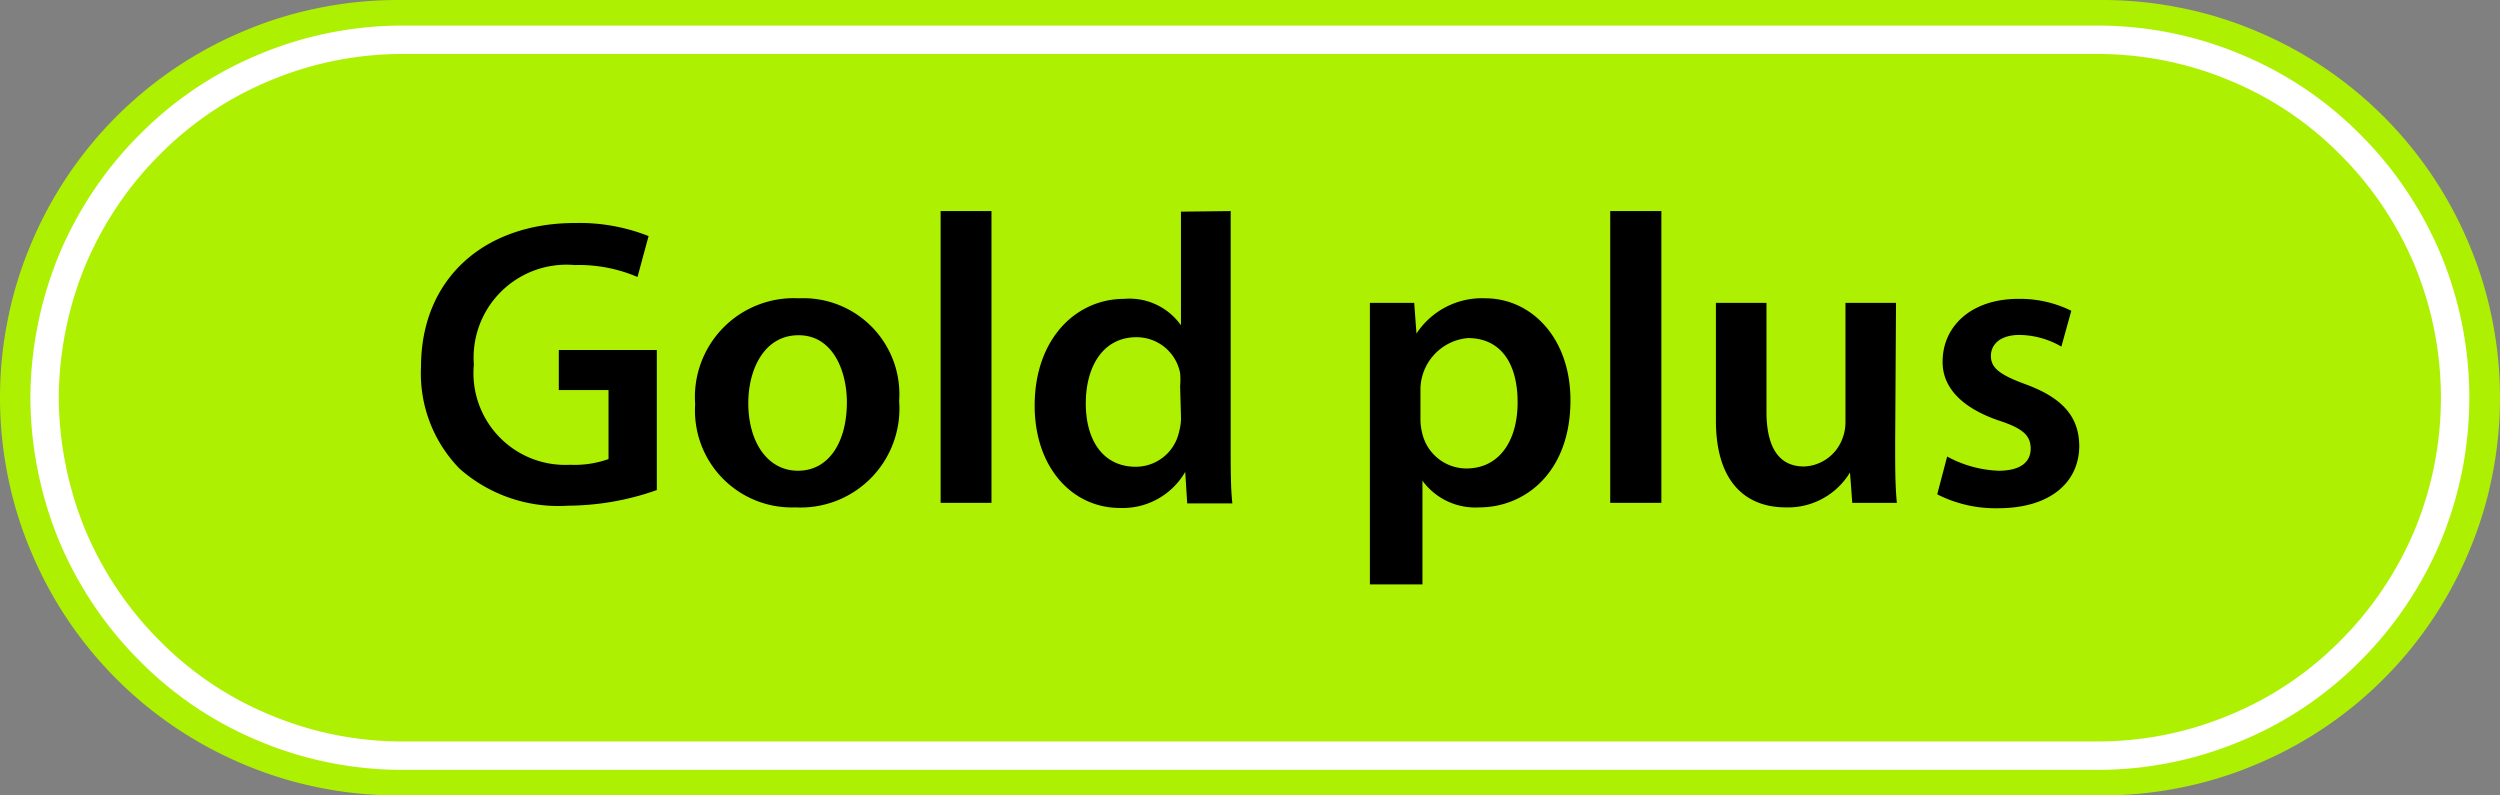 <svg xmlns="http://www.w3.org/2000/svg" viewBox="0 0 88 28"><rect x="0" y="0" width="88" height="28" fill="#808080" stroke="none"/><defs><style>.cls-1{fill:#adf002;}.cls-2{fill:none;stroke:#fff;stroke-miterlimit:10;}</style></defs><title>gold_icon</title><g id="레이어_2" data-name="레이어 2"><g id="레이어_1-2" data-name="레이어 1"><path class="cls-1" d="M0,14a13.89,13.89,0,0,1,.27-2.73,13.52,13.52,0,0,1,.8-2.63A13.94,13.94,0,0,1,8.64,1.07a13.52,13.52,0,0,1,2.63-.8A13.89,13.89,0,0,1,14,0H74a13.89,13.89,0,0,1,2.73.27,13.52,13.52,0,0,1,2.63.8,13.94,13.94,0,0,1,7.57,7.57,13.52,13.52,0,0,1,.8,2.63,13.94,13.94,0,0,1,0,5.46,13.52,13.52,0,0,1-.8,2.63,13.94,13.94,0,0,1-7.57,7.57,13.52,13.52,0,0,1-2.63.8A13.89,13.89,0,0,1,74,28H14a13.89,13.89,0,0,1-2.73-.27,13.52,13.52,0,0,1-2.63-.8,13.94,13.94,0,0,1-7.57-7.57,13.52,13.52,0,0,1-.8-2.63A13.89,13.89,0,0,1,0,14Z"/><path class="cls-2" d="M1.57,14a12.67,12.67,0,0,1,.25-2.46,12.84,12.84,0,0,1,.71-2.36A12.69,12.69,0,0,1,3.7,7,12.46,12.46,0,0,1,5.27,5.09,12.26,12.26,0,0,1,9.35,2.36a12.45,12.45,0,0,1,2.37-.72,12.64,12.64,0,0,1,2.45-.24H73.82a12.66,12.66,0,0,1,2.46.24,12.45,12.45,0,0,1,2.37.72,12.26,12.26,0,0,1,4.08,2.73A12.46,12.46,0,0,1,84.3,7a12.69,12.69,0,0,1,1.17,2.18,12.84,12.84,0,0,1,.71,2.36,12.73,12.73,0,0,1,0,4.92,12.84,12.84,0,0,1-.71,2.36A12.69,12.69,0,0,1,84.3,21a12.46,12.46,0,0,1-1.57,1.91,12.26,12.26,0,0,1-4.08,2.73,12.45,12.45,0,0,1-2.37.72,12.66,12.66,0,0,1-2.46.24H14.17a12.64,12.64,0,0,1-2.45-.24,12.45,12.45,0,0,1-2.37-.72,12.26,12.26,0,0,1-4.08-2.73A12.46,12.46,0,0,1,3.7,21a12.69,12.69,0,0,1-1.17-2.18,12.84,12.84,0,0,1-.71-2.36A12.67,12.67,0,0,1,1.57,14Z"/><path d="M23.12,17.25A9.49,9.49,0,0,1,20,17.8a5.25,5.25,0,0,1-3.82-1.3,4.79,4.79,0,0,1-1.36-3.59c0-3.08,2.2-5.06,5.42-5.06a6.62,6.62,0,0,1,2.59.46l-.39,1.44a5.23,5.23,0,0,0-2.21-.42,3.27,3.27,0,0,0-3.55,3.5,3.23,3.23,0,0,0,3.39,3.53,3.58,3.58,0,0,0,1.35-.2V13.73H19.67V12.32h3.45Z"/><path d="M31.65,14.12A3.48,3.48,0,0,1,28,17.86a3.41,3.41,0,0,1-3.53-3.63,3.48,3.48,0,0,1,3.65-3.73A3.38,3.38,0,0,1,31.65,14.12Zm-5.31.07c0,1.36.67,2.38,1.75,2.38s1.72-1,1.72-2.41c0-1.1-.49-2.36-1.7-2.36S26.34,13,26.34,14.19Z"/><path d="M33.11,7.43H34.9V17.7H33.11Z"/><path d="M43.32,7.43v8.29c0,.72,0,1.51.06,2H41.79l-.07-1.11h0a2.54,2.54,0,0,1-2.3,1.27c-1.68,0-3-1.43-3-3.6,0-2.36,1.46-3.76,3.15-3.76a2.22,2.22,0,0,1,2,.93h0v-4Zm-1.78,6.16a2.45,2.45,0,0,0,0-.46A1.56,1.56,0,0,0,40,11.87c-1.15,0-1.78,1-1.78,2.33s.63,2.23,1.76,2.23a1.56,1.56,0,0,0,1.53-1.26,1.73,1.73,0,0,0,.06-.52Z"/><path d="M48.22,13c0-.92,0-1.68,0-2.34h1.56l.08,1.08h0a2.76,2.76,0,0,1,2.42-1.24c1.62,0,3,1.39,3,3.59,0,2.54-1.6,3.77-3.21,3.77a2.3,2.3,0,0,1-2-.94h0v3.65H48.22ZM50,14.75a1.93,1.93,0,0,0,.06.49,1.6,1.6,0,0,0,1.56,1.25c1.13,0,1.8-.94,1.8-2.33s-.61-2.26-1.75-2.26A1.83,1.83,0,0,0,50,13.67Z"/><path d="M56.68,7.43h1.8V17.7h-1.8Z"/><path d="M66.71,15.59c0,.84,0,1.53.06,2.11H65.2l-.08-1.07h0a2.55,2.55,0,0,1-2.26,1.23c-1.29,0-2.46-.76-2.46-3.06V10.66h1.78v3.83c0,1.17.38,1.93,1.32,1.93a1.5,1.5,0,0,0,1.36-1,1.58,1.58,0,0,0,.1-.55V10.66h1.78Z"/><path d="M68.54,16.07a4.09,4.09,0,0,0,1.81.5c.78,0,1.13-.31,1.13-.78s-.29-.72-1.16-1c-1.37-.48-1.95-1.23-1.94-2.06,0-1.24,1-2.21,2.67-2.21a4.06,4.06,0,0,1,1.86.42l-.35,1.26a3,3,0,0,0-1.48-.41c-.64,0-1,.31-1,.74s.33.67,1.23,1c1.27.47,1.87,1.12,1.88,2.16,0,1.27-1,2.2-2.86,2.2a4.51,4.51,0,0,1-2.14-.49Z"/></g></g></svg>